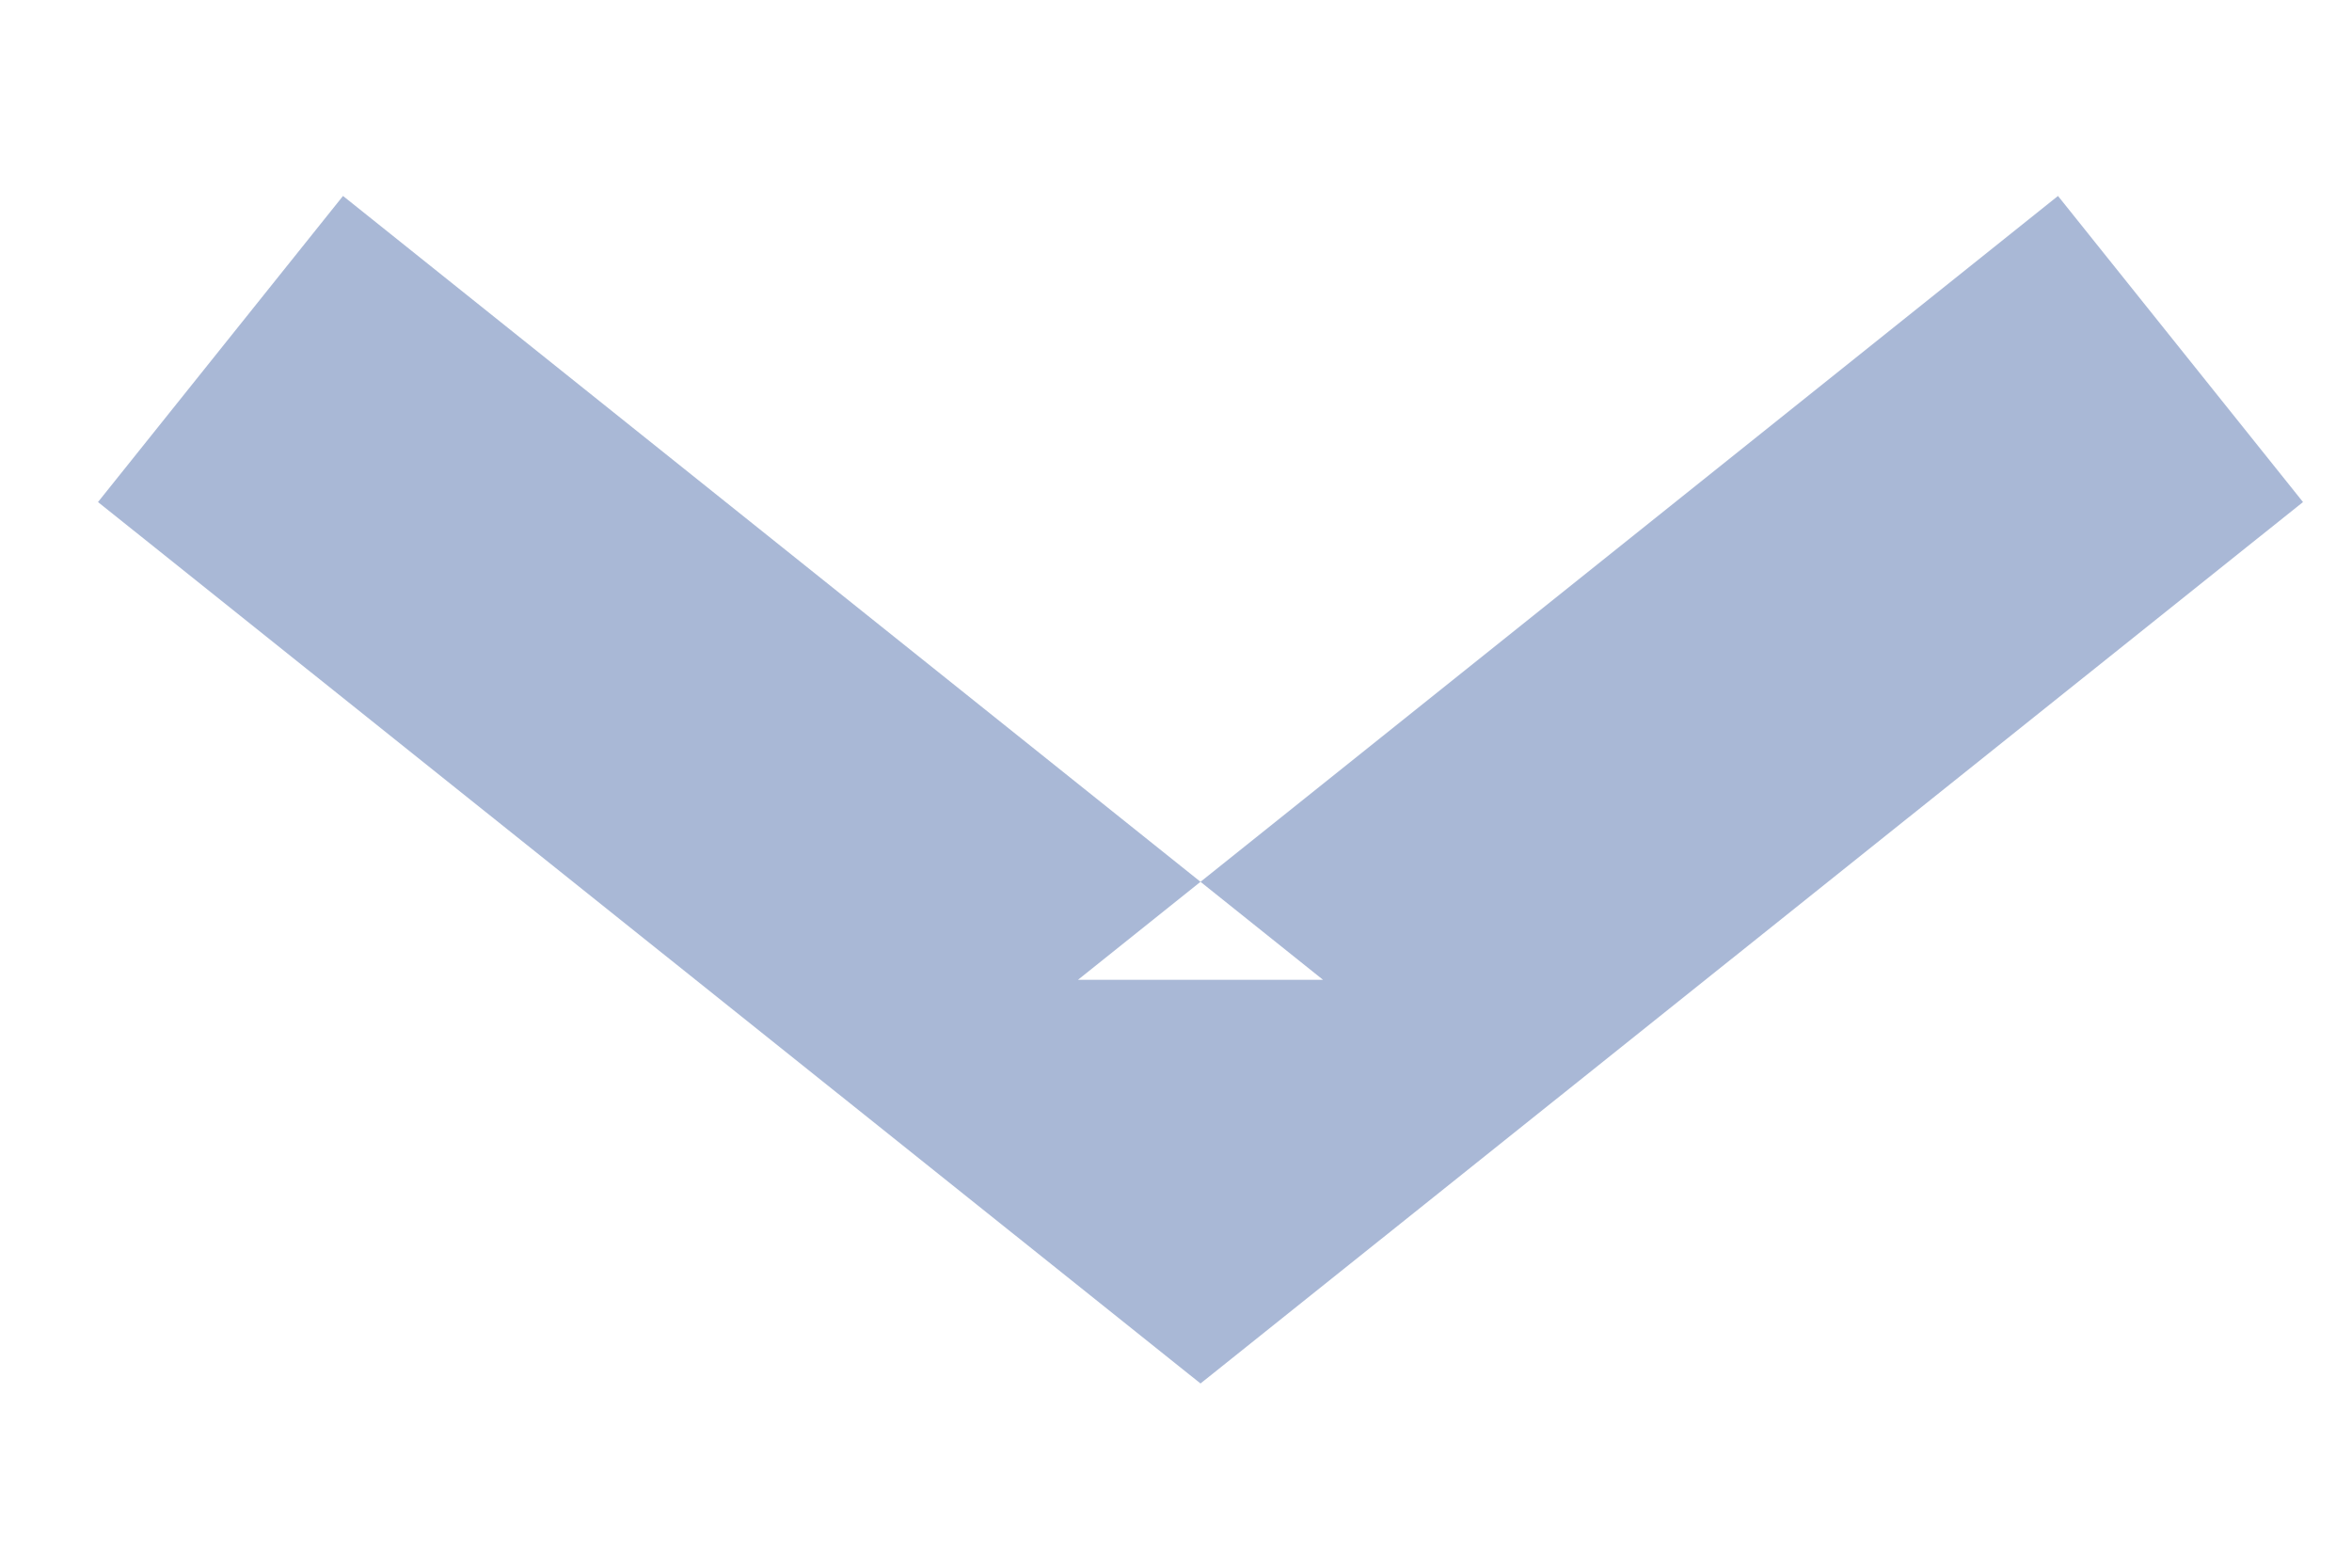 <svg width="12" height="8" viewBox="0 0 12 8" xmlns="http://www.w3.org/2000/svg"><path d="M6.125 7.06l5.625-4.498L10.5 1l-5 4h1.25l-5-4L.5 2.562z" fill-opacity=".5" fill="#5573AE" fill-rule="evenodd"/></svg>